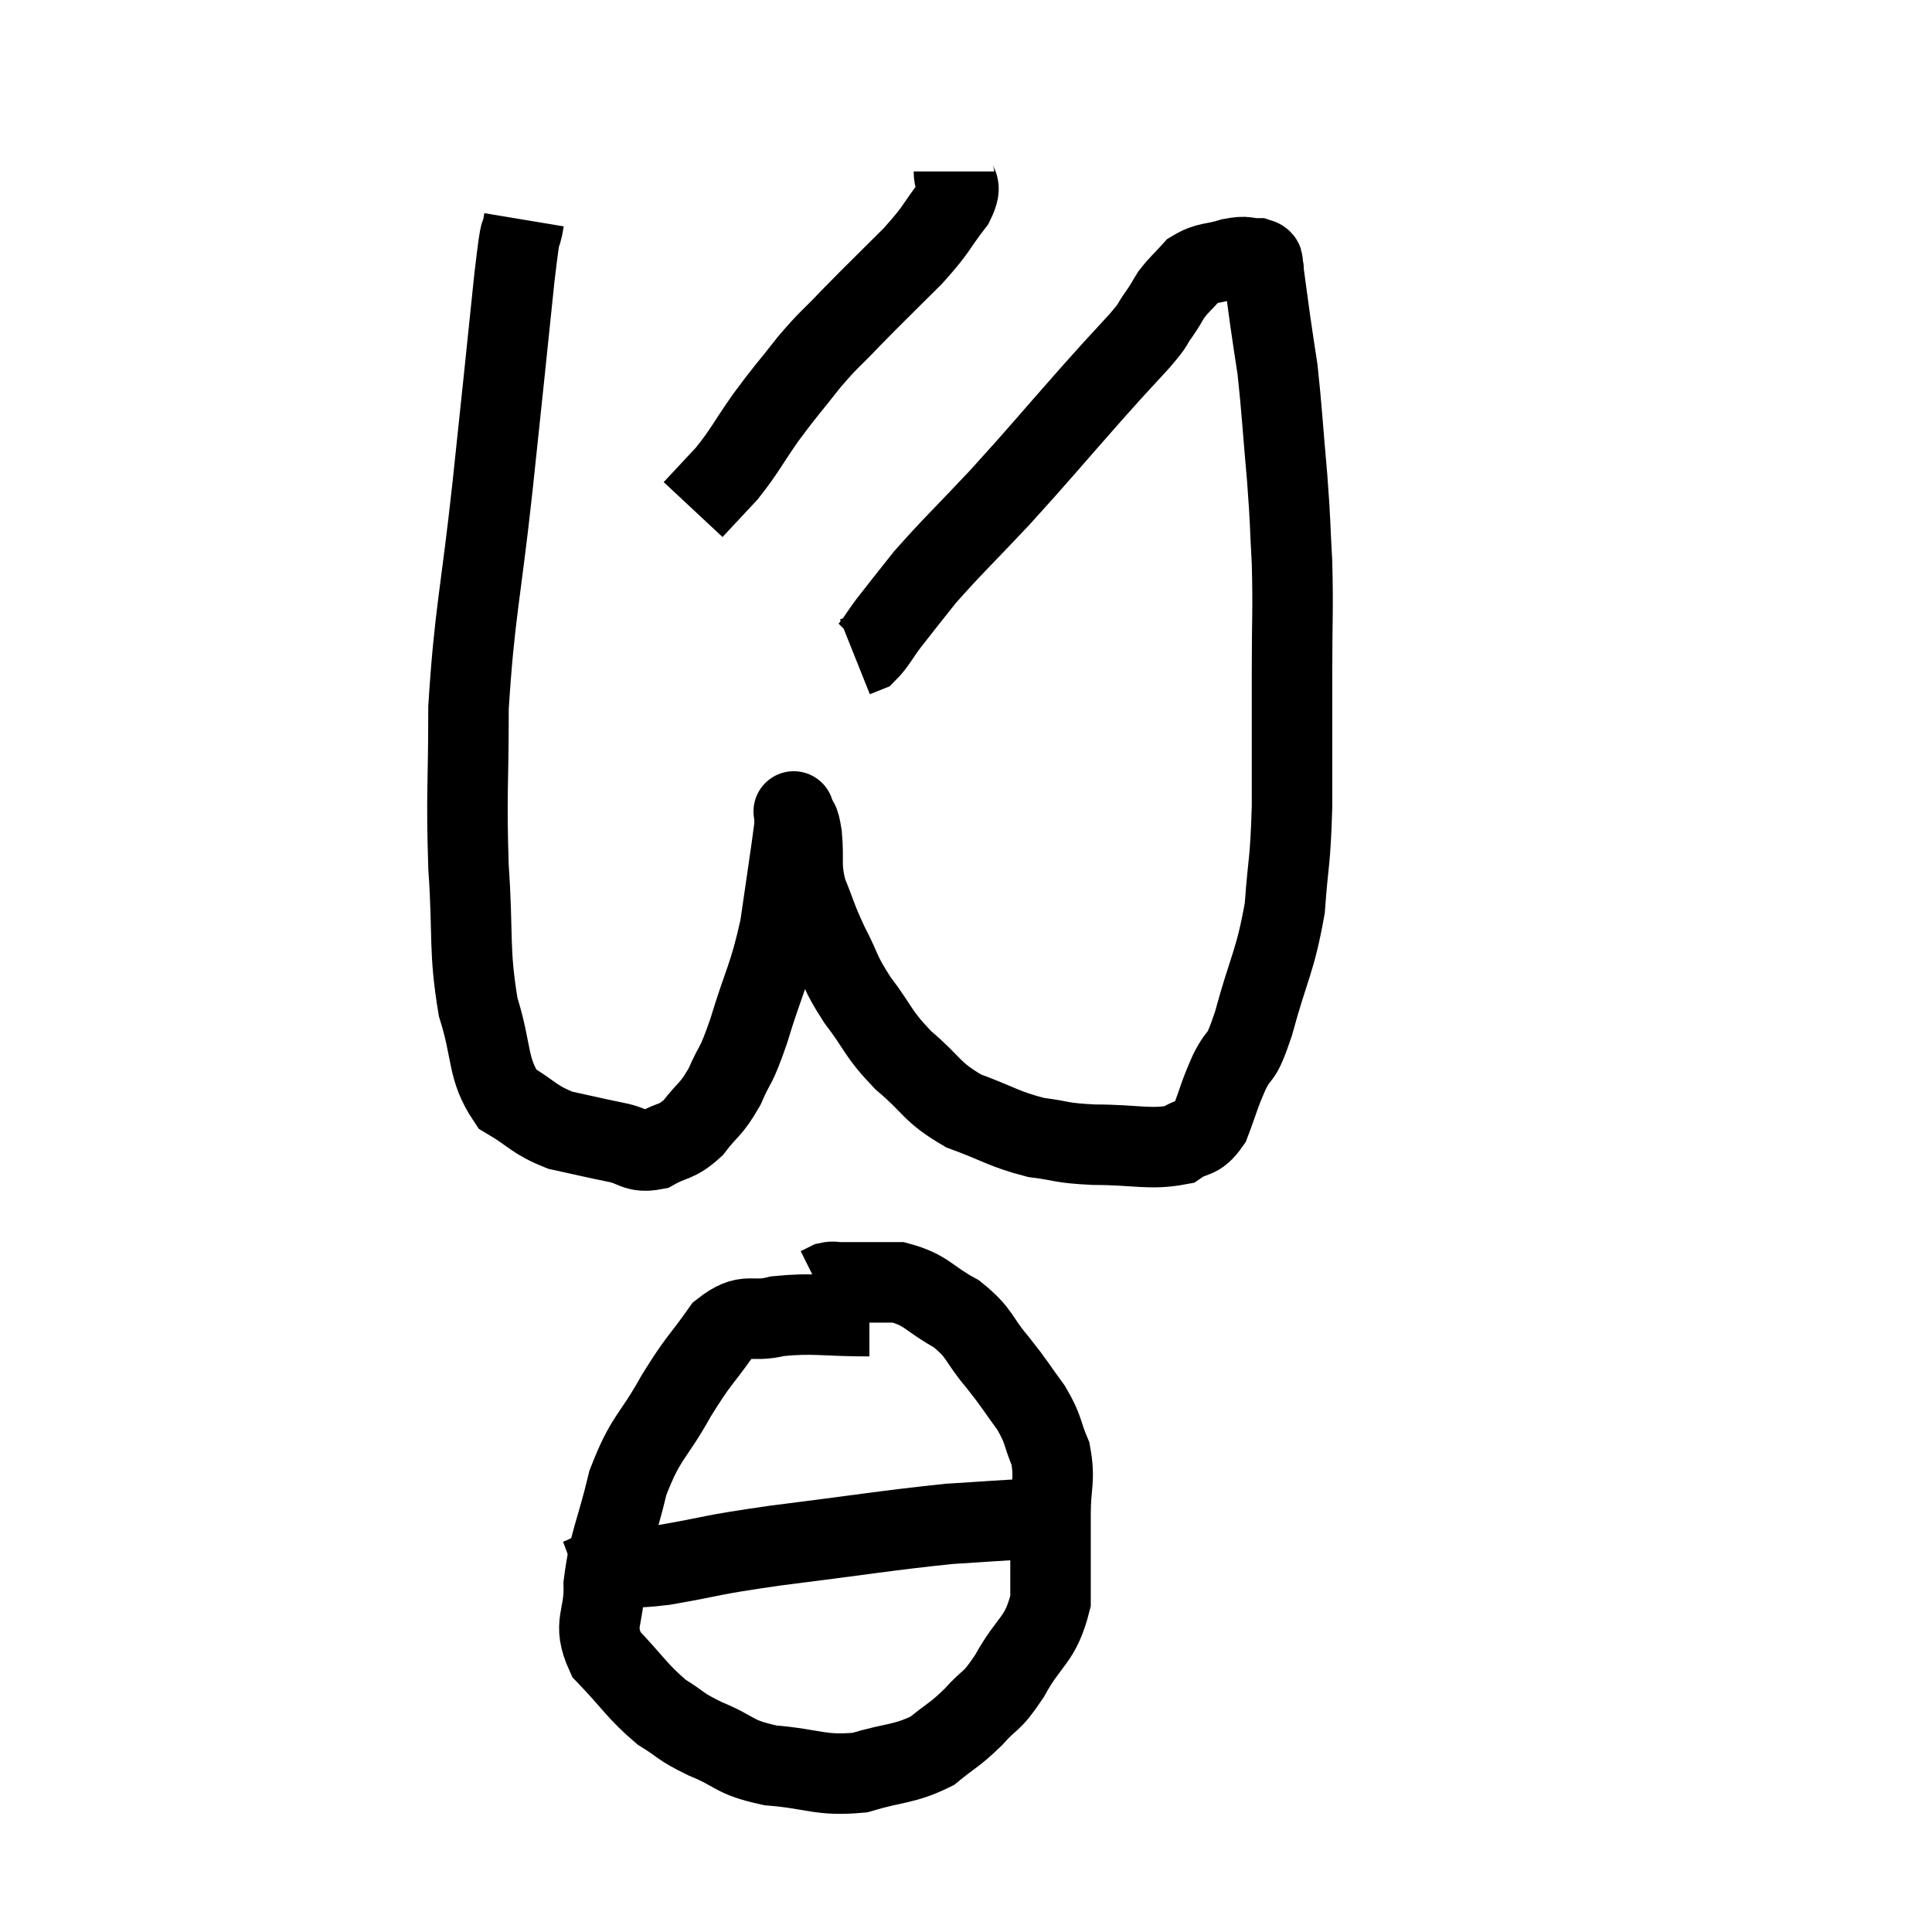 <svg width="48" height="48" viewBox="0 0 48 48" xmlns="http://www.w3.org/2000/svg"><path d="M 13.02 5.46 C 12.9 6.18, 12.975 5.25, 12.78 6.9 C 12.51 9.48, 12.525 9.39, 12.24 12.06 C 11.94 14.82, 11.79 15.21, 11.64 17.58 C 11.64 19.56, 11.58 19.68, 11.64 21.54 C 11.76 23.28, 11.64 23.58, 11.88 25.02 C 12.24 26.16, 12.09 26.535, 12.6 27.3 C 13.26 27.69, 13.245 27.81, 13.92 28.08 C 14.61 28.23, 14.715 28.26, 15.3 28.38 C 15.78 28.47, 15.78 28.65, 16.26 28.56 C 16.74 28.29, 16.785 28.41, 17.22 28.02 C 17.61 27.51, 17.655 27.6, 18 27 C 18.3 26.31, 18.255 26.61, 18.6 25.62 C 18.99 24.33, 19.095 24.315, 19.38 23.04 C 19.56 21.78, 19.65 21.225, 19.74 20.52 C 19.74 20.37, 19.74 20.295, 19.74 20.22 C 19.74 20.22, 19.695 20.085, 19.74 20.22 C 19.83 20.49, 19.845 20.28, 19.92 20.76 C 19.98 21.45, 19.875 21.465, 20.04 22.14 C 20.31 22.8, 20.265 22.785, 20.58 23.46 C 20.94 24.15, 20.835 24.12, 21.3 24.84 C 21.87 25.59, 21.78 25.65, 22.44 26.34 C 23.19 26.97, 23.115 27.12, 23.94 27.6 C 24.84 27.93, 24.93 28.05, 25.74 28.26 C 26.46 28.35, 26.295 28.395, 27.18 28.44 C 28.23 28.44, 28.56 28.575, 29.28 28.44 C 29.67 28.17, 29.745 28.35, 30.06 27.9 C 30.3 27.27, 30.27 27.255, 30.54 26.64 C 30.84 26.04, 30.795 26.46, 31.14 25.44 C 31.53 24, 31.68 23.91, 31.92 22.56 C 32.01 21.3, 32.055 21.51, 32.1 20.04 C 32.1 18.36, 32.1 18.195, 32.1 16.68 C 32.1 15.33, 32.13 15.18, 32.1 13.98 C 32.04 12.93, 32.07 13.08, 31.98 11.88 C 31.86 10.53, 31.845 10.155, 31.74 9.18 C 31.65 8.58, 31.65 8.61, 31.56 7.98 C 31.47 7.32, 31.425 6.99, 31.38 6.66 C 31.38 6.66, 31.41 6.72, 31.38 6.66 C 31.32 6.54, 31.455 6.48, 31.26 6.42 C 30.93 6.42, 31.005 6.345, 30.6 6.42 C 30.12 6.57, 30.015 6.495, 29.64 6.72 C 29.37 7.02, 29.31 7.05, 29.1 7.32 C 28.95 7.56, 28.995 7.515, 28.8 7.8 C 28.56 8.13, 28.74 7.965, 28.32 8.46 C 27.72 9.12, 27.99 8.805, 27.12 9.78 C 25.98 11.07, 25.875 11.22, 24.84 12.36 C 23.91 13.35, 23.67 13.56, 22.98 14.34 C 22.53 14.91, 22.44 15.015, 22.08 15.48 C 21.81 15.84, 21.75 15.99, 21.54 16.2 L 21.24 16.32" fill="none" stroke="black" stroke-width="2"></path><path d="M 23.7 4.26 C 23.7 4.65, 23.955 4.515, 23.7 5.04 C 23.19 5.7, 23.325 5.64, 22.68 6.36 C 21.9 7.14, 21.765 7.26, 21.12 7.92 C 20.61 8.46, 20.625 8.385, 20.1 9 C 19.56 9.69, 19.53 9.69, 19.02 10.38 C 18.54 11.07, 18.51 11.19, 18.06 11.76 L 17.22 12.66" fill="none" stroke="black" stroke-width="2"></path><path d="M 21.6 32.7 C 20.46 32.7, 20.235 32.61, 19.32 32.7 C 18.63 32.88, 18.57 32.565, 17.94 33.06 C 17.37 33.87, 17.385 33.735, 16.8 34.68 C 16.2 35.76, 16.05 35.67, 15.6 36.84 C 15.3 38.1, 15.135 38.295, 15 39.36 C 15.03 40.23, 14.7 40.305, 15.06 41.1 C 15.75 41.82, 15.825 42.015, 16.44 42.54 C 16.98 42.87, 16.845 42.87, 17.52 43.2 C 18.33 43.53, 18.18 43.65, 19.14 43.86 C 20.25 43.95, 20.355 44.13, 21.36 44.04 C 22.26 43.77, 22.455 43.845, 23.16 43.5 C 23.67 43.08, 23.7 43.125, 24.18 42.66 C 24.63 42.15, 24.6 42.36, 25.08 41.64 C 25.59 40.71, 25.845 40.785, 26.1 39.78 C 26.1 38.7, 26.1 38.535, 26.1 37.62 C 26.1 36.87, 26.22 36.78, 26.1 36.12 C 25.86 35.55, 25.95 35.55, 25.62 34.98 C 25.2 34.41, 25.245 34.425, 24.78 33.84 C 24.27 33.24, 24.375 33.135, 23.76 32.64 C 23.04 32.25, 23.04 32.055, 22.32 31.86 C 21.6 31.86, 21.315 31.86, 20.88 31.86 C 20.73 31.86, 20.715 31.83, 20.58 31.86 L 20.34 31.98" fill="none" stroke="black" stroke-width="2"></path><path d="M 14.34 39.24 C 14.82 39.06, 14.76 38.97, 15.3 38.88 C 15.9 38.88, 15.51 39, 16.5 38.88 C 17.88 38.64, 17.49 38.655, 19.26 38.4 C 21.42 38.13, 22.005 38.025, 23.58 37.86 C 24.57 37.8, 24.87 37.77, 25.56 37.74 C 25.95 37.74, 26.025 37.74, 26.34 37.74 C 26.58 37.74, 26.7 37.74, 26.82 37.74 L 26.82 37.74" fill="none" stroke="black" stroke-width="2"></path></svg>